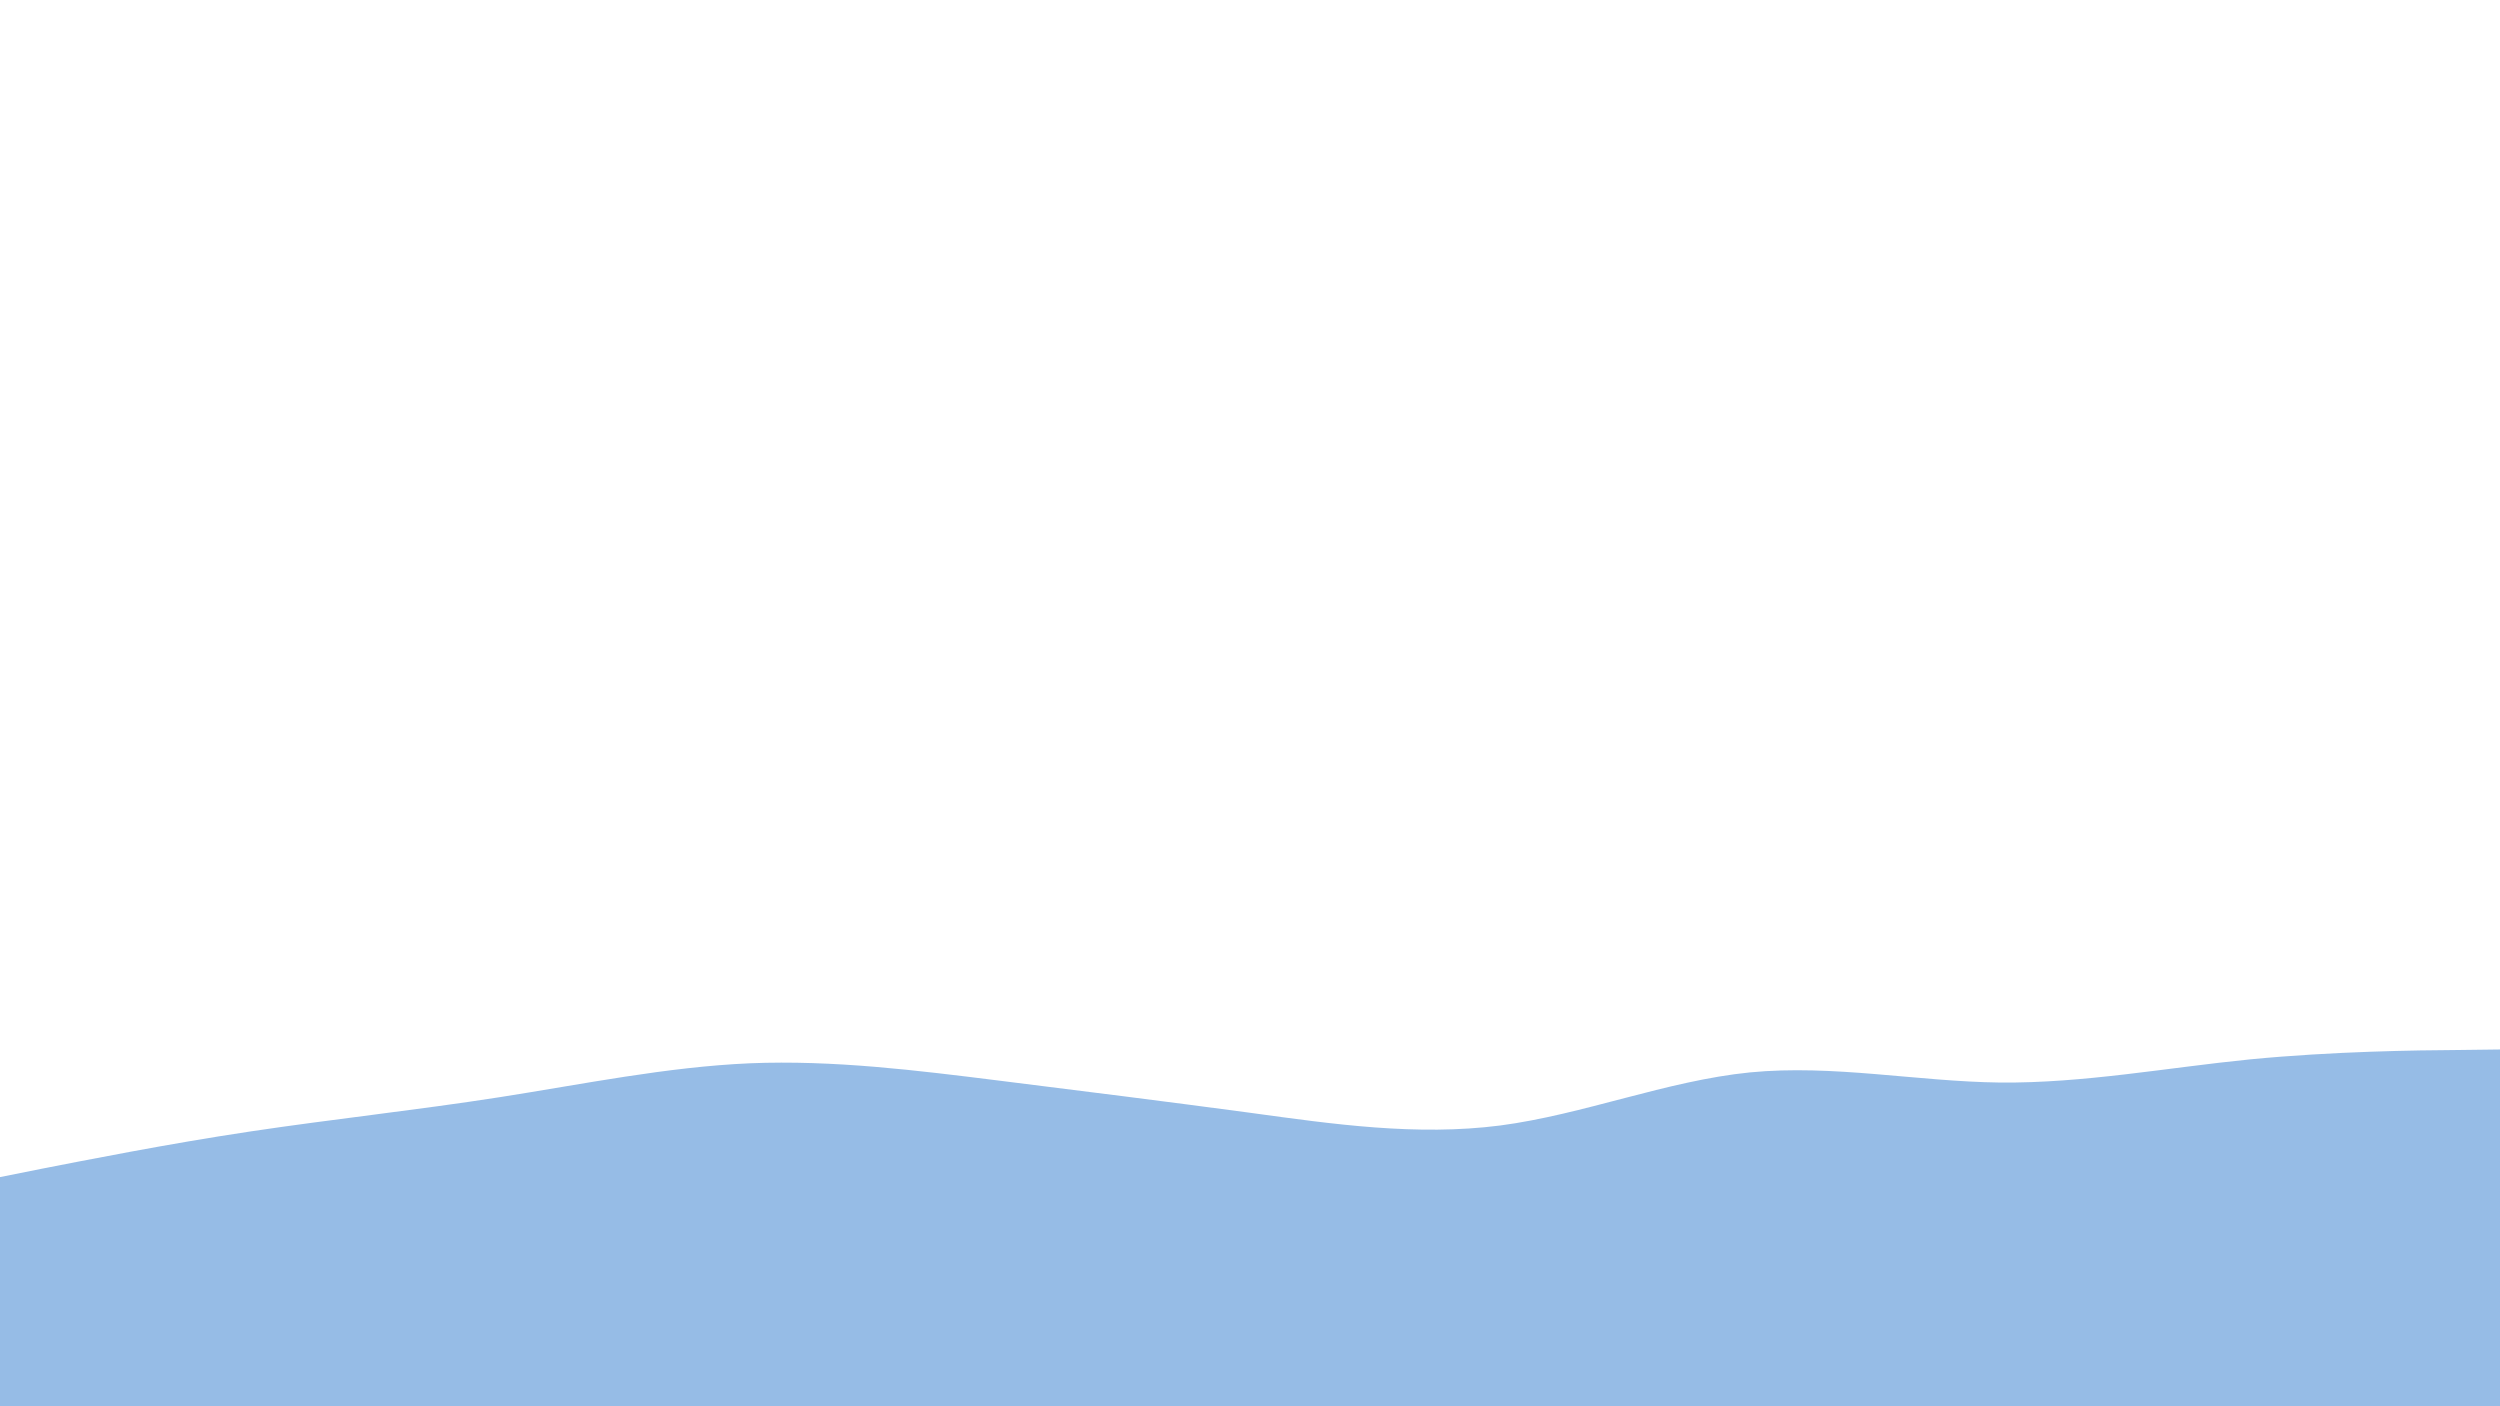 <svg id="visual" viewBox="0 0 960 540" width="960" height="540" xmlns="http://www.w3.org/2000/svg" xmlns:xlink="http://www.w3.org/1999/xlink" version="1.1"><path d="M0 452L16 448.8C32 445.7 64 439.3 96 434.5C128 429.7 160 426.3 192 421.3C224 416.3 256 409.7 288 408.3C320 407 352 411 384 415C416 419 448 423 480 427.3C512 431.7 544 436.3 576 432.2C608 428 640 415 672 411.8C704 408.7 736 415.3 768 415.7C800 416 832 410 864 406.8C896 403.7 928 403.3 944 403.2L960 403L960 541L944 541C928 541 896 541 864 541C832 541 800 541 768 541C736 541 704 541 672 541C640 541 608 541 576 541C544 541 512 541 480 541C448 541 416 541 384 541C352 541 320 541 288 541C256 541 224 541 192 541C160 541 128 541 96 541C64 541 32 541 16 541L0 541Z" fill="#96bce6" stroke-linecap="round" stroke-linejoin="miter"></path></svg>